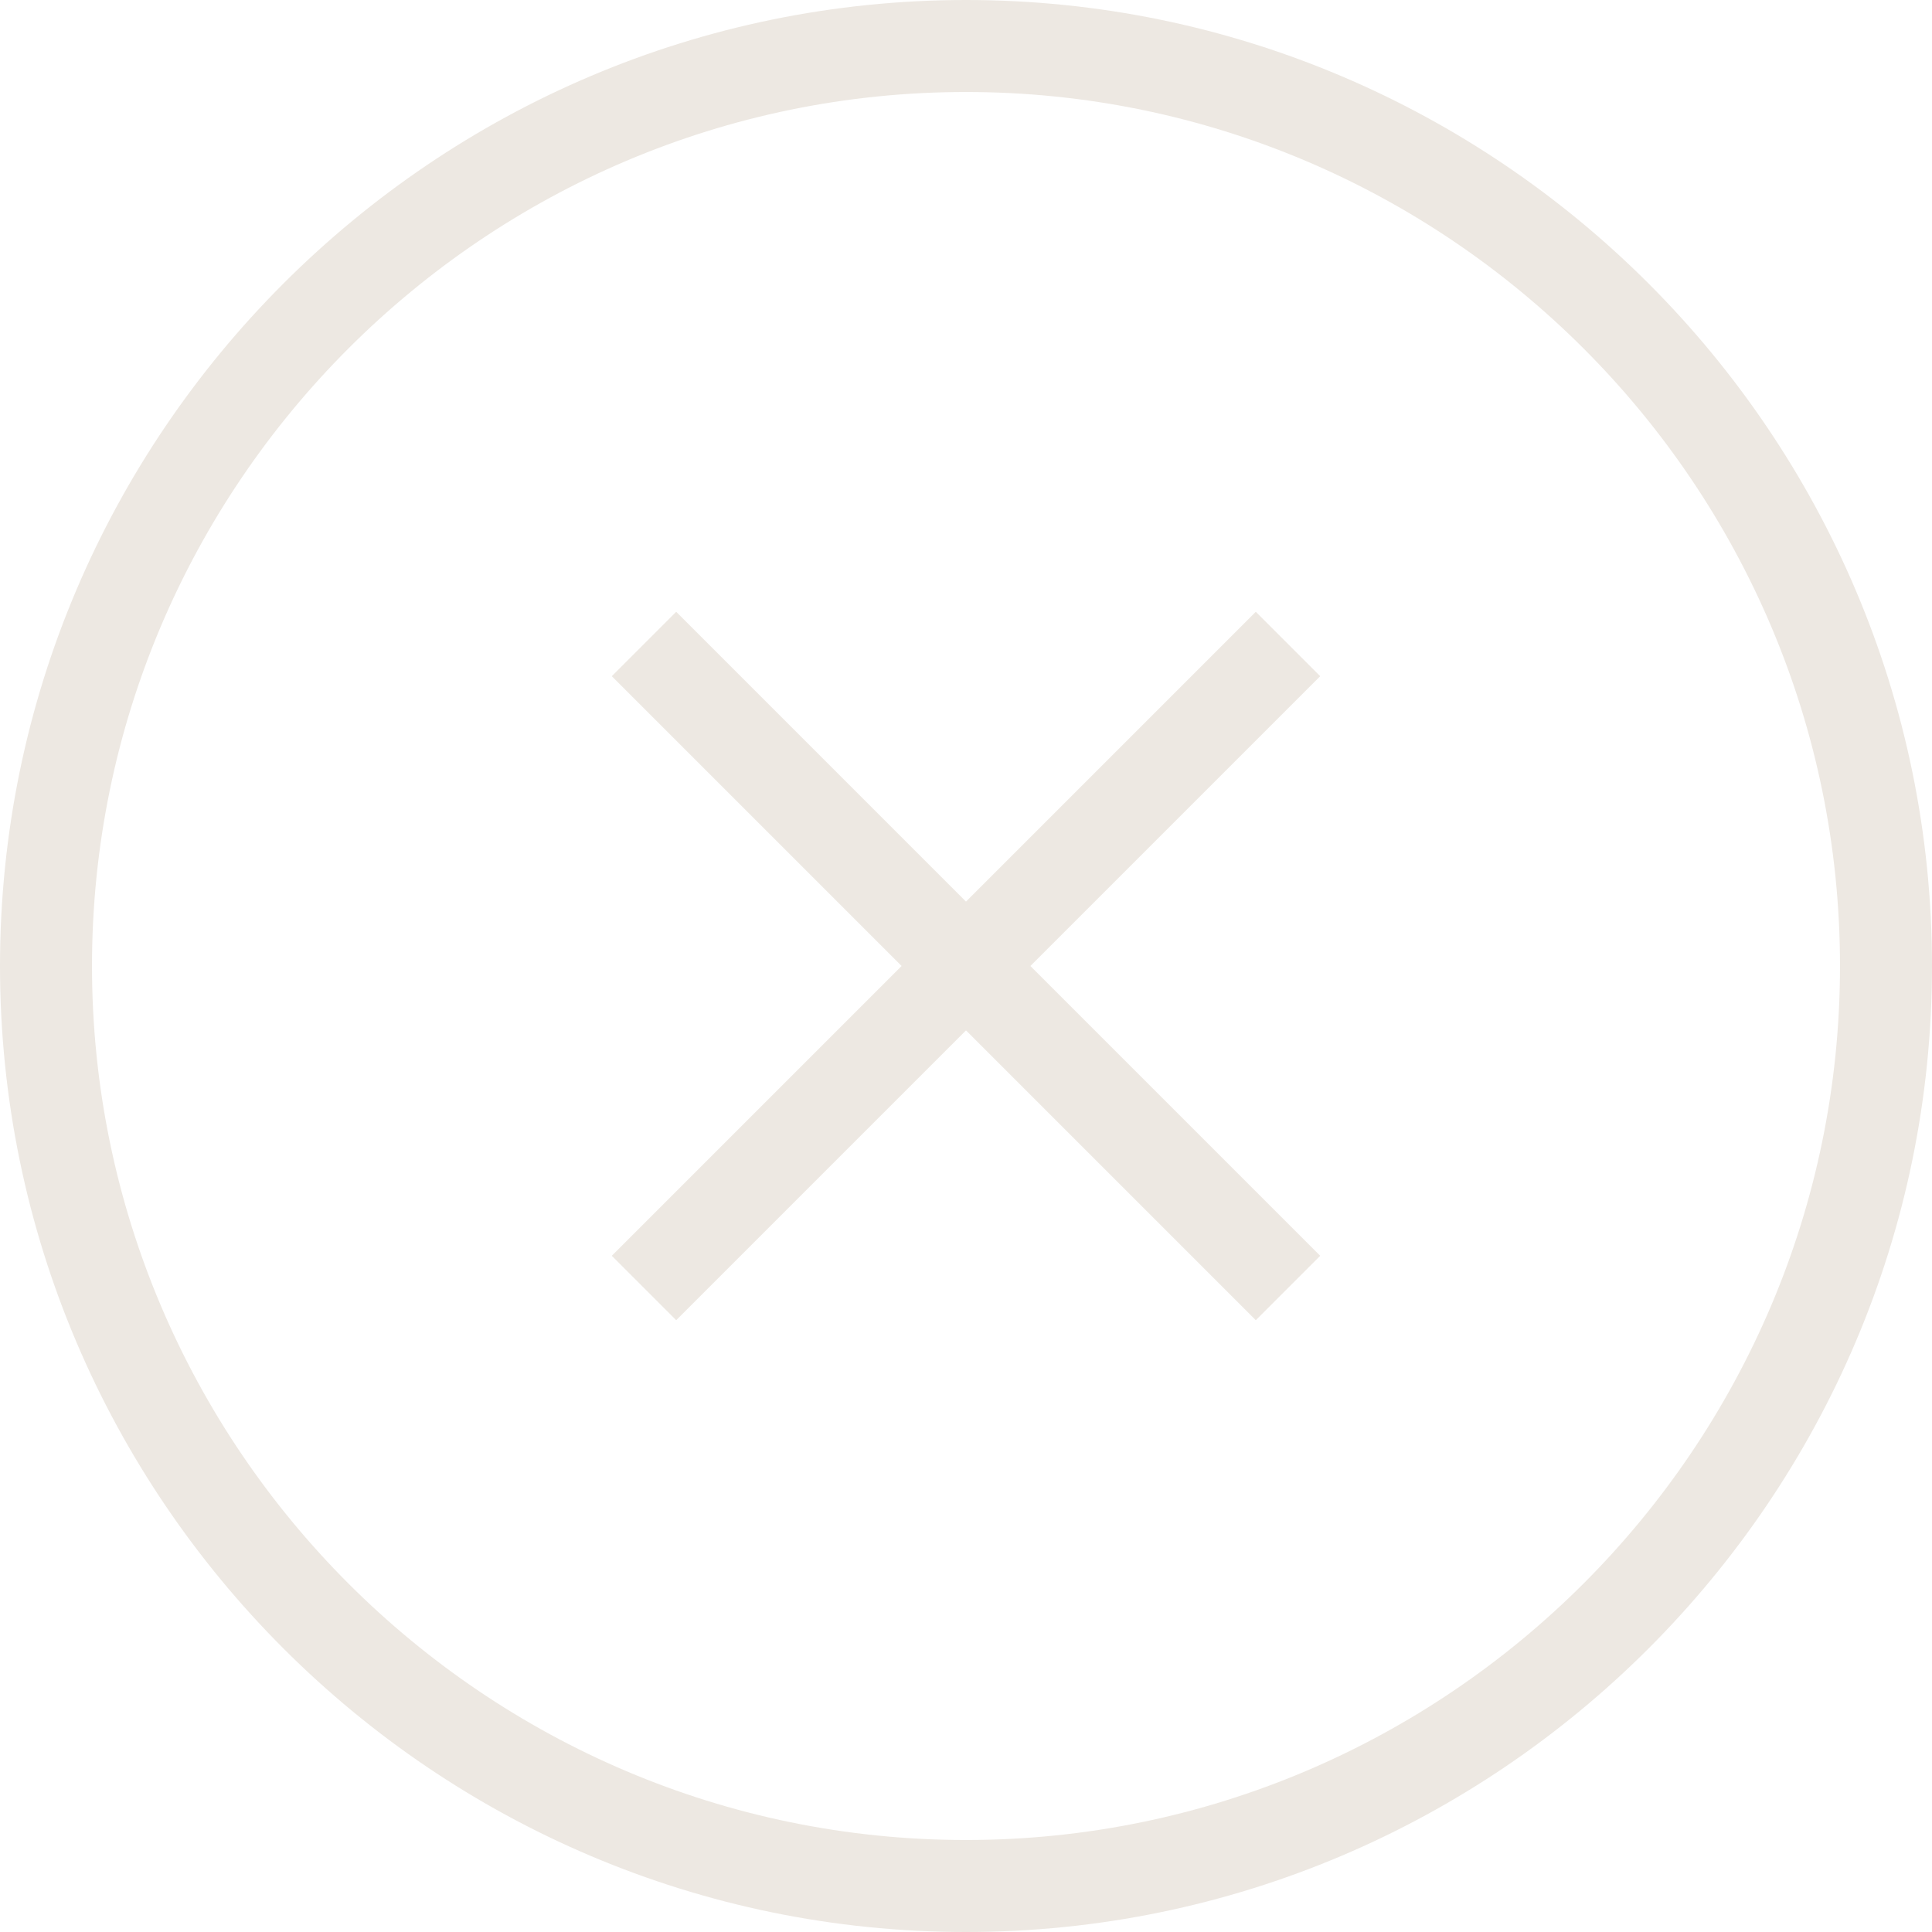 <svg version="1.2" xmlns="http://www.w3.org/2000/svg" viewBox="0 0 126 126" width="126" height="126"><style>.a{fill:#ede8e2}</style><path fill-rule="evenodd" class="a" d="m126 63c0 34.7-28.3 63-63 63-34.7 0-63-28.3-63-63 0-34.7 28.3-63 63-63 34.7 0 63 28.3 63 63zm-6 0c0-31.4-25.6-57-57-57-31.4 0-57 25.6-57 57 0 31.4 25.6 57 57 57 31.4 0 57-25.6 57-57zm-38.1-23.1l4.2 4.2-18.9 18.9 18.9 18.9-4.2 4.2-18.9-18.9-18.9 18.9-4.2-4.2 18.9-18.9-18.9-18.9 4.2-4.2 18.9 18.9z"/></svg>